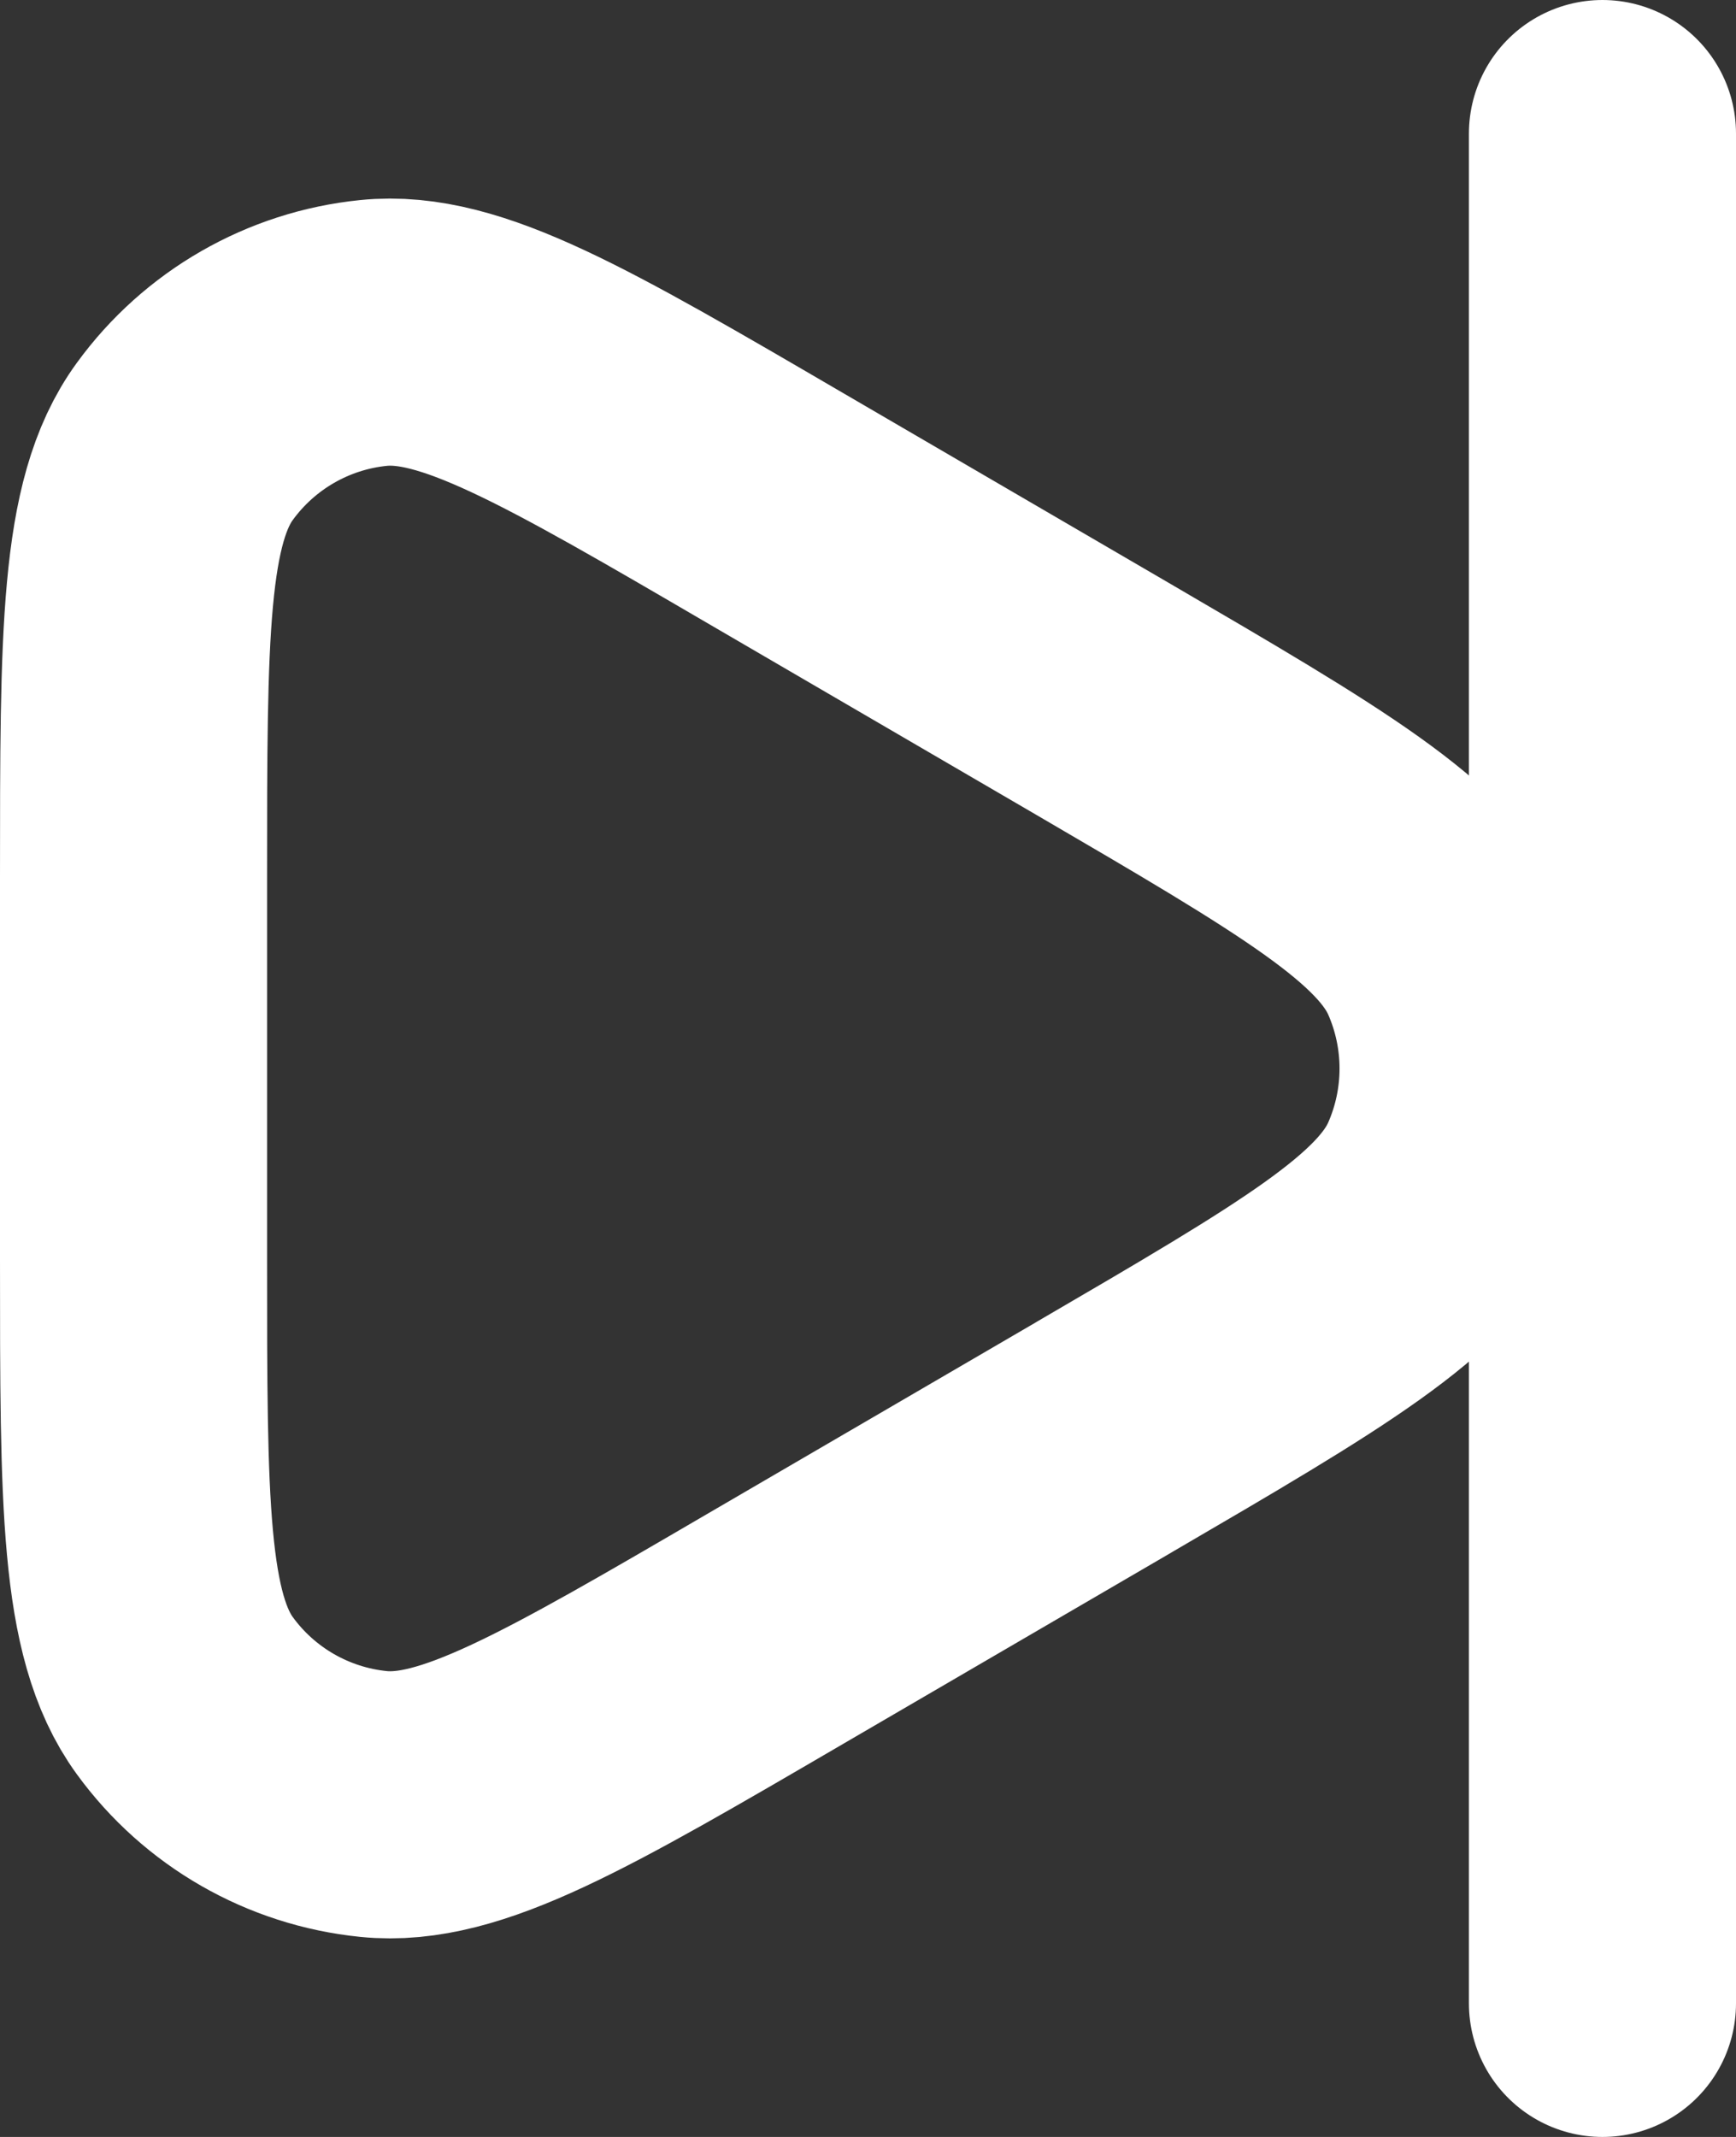 <svg width="13" height="16" viewBox="0 0 13 16" fill="none" xmlns="http://www.w3.org/2000/svg">
<rect x="0" y="0" width="13" height="16" fill="#333333" stroke="none"/>
<path d="M12 1V15M1 6.571V9.429C1 11.256 1 12.169 1.384 12.696C1.718 13.155 2.232 13.45 2.797 13.507C3.445 13.573 4.234 13.113 5.812 12.192L8.262 10.764L8.27 10.759C9.822 9.854 10.598 9.401 10.86 8.811C11.088 8.295 11.088 7.706 10.86 7.19C10.597 6.599 9.819 6.145 8.262 5.236L5.812 3.808C4.234 2.887 3.445 2.427 2.797 2.493C2.232 2.55 1.718 2.846 1.384 3.305C1 3.831 1 4.744 1 6.571Z" stroke="white" stroke-width="2" stroke-linecap="round" stroke-linejoin="round"/>
</svg>
